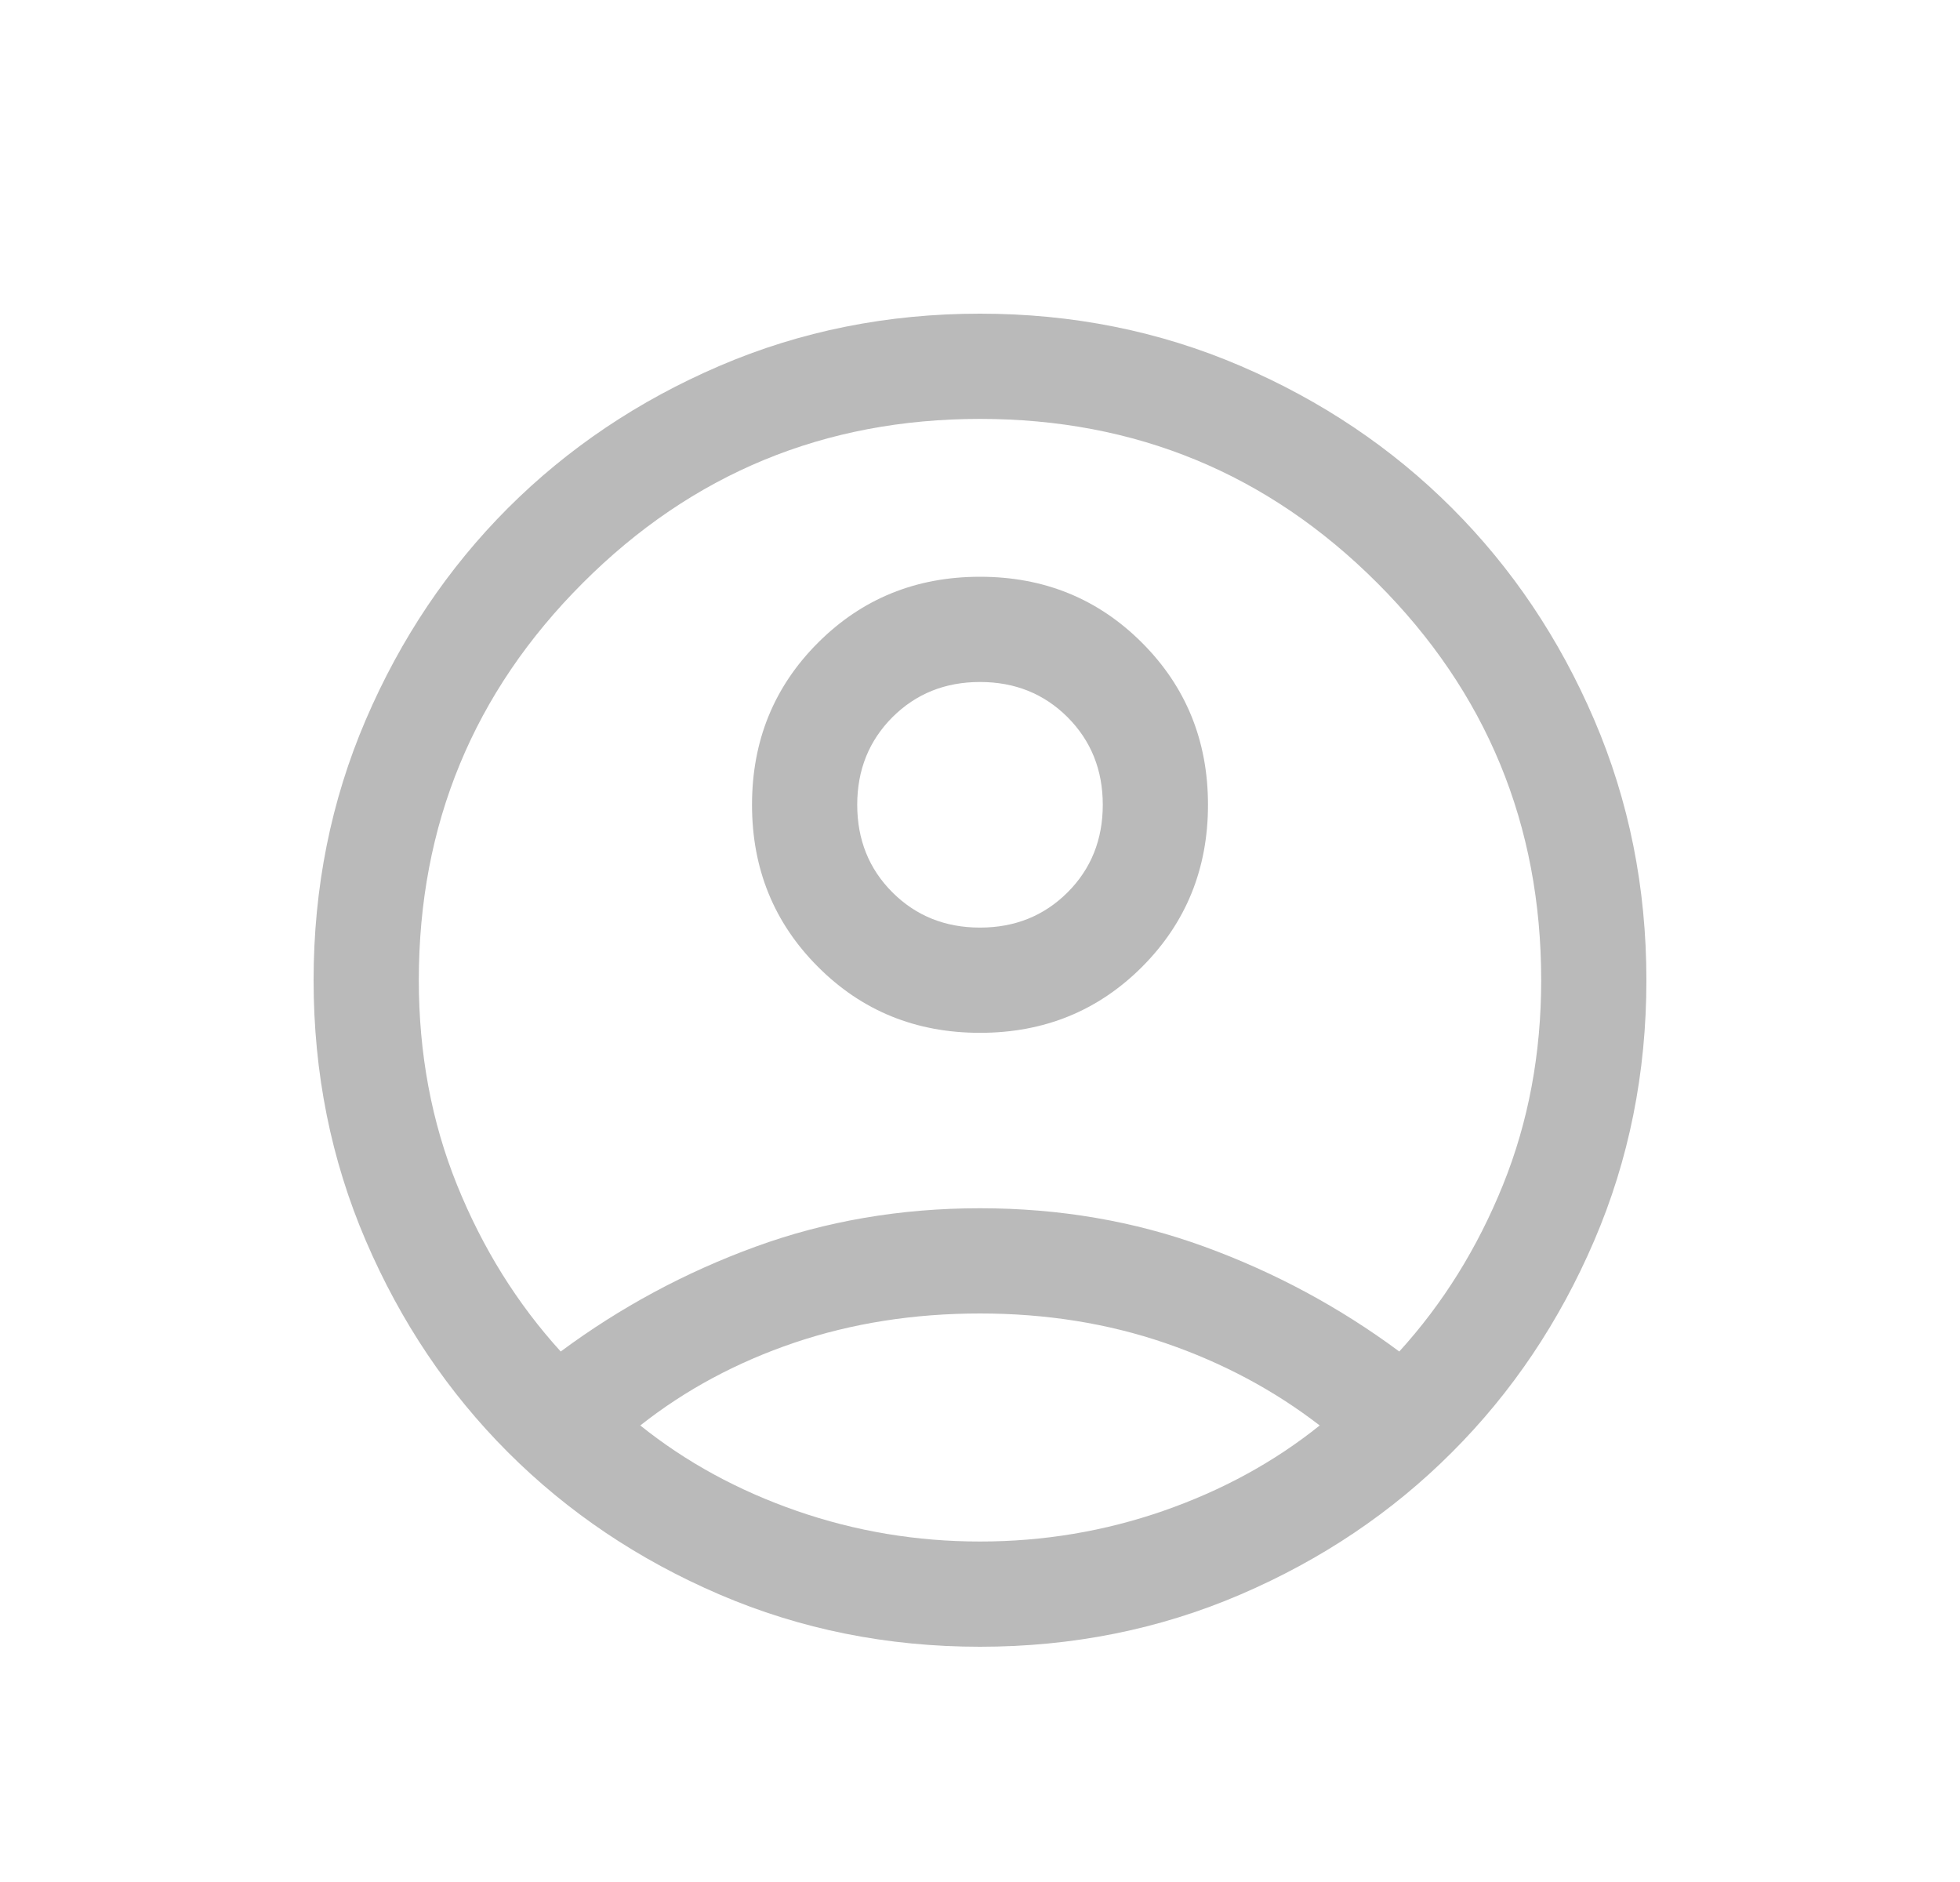 <svg width="25" height="24" viewBox="0 0 25 24" fill="none" xmlns="http://www.w3.org/2000/svg">
<mask id="mask0_197_5993" style="mask-type:alpha" maskUnits="userSpaceOnUse" x="0" y="0" width="25" height="24">
<rect x="0.9" width="24" height="24" fill="#D9D9D9"/>
</mask>
<g mask="url(#mask0_197_5993)">
<path d="M7.152 17.235C7.913 16.671 8.741 16.225 9.638 15.898C10.534 15.571 11.488 15.408 12.5 15.408C13.512 15.408 14.466 15.571 15.362 15.898C16.259 16.225 17.087 16.671 17.848 17.235C18.404 16.624 18.845 15.916 19.17 15.112C19.495 14.308 19.658 13.437 19.658 12.5C19.658 10.517 18.961 8.828 17.567 7.434C16.172 6.039 14.483 5.342 12.5 5.342C10.517 5.342 8.828 6.039 7.434 7.434C6.039 8.828 5.342 10.517 5.342 12.5C5.342 13.437 5.505 14.308 5.83 15.112C6.155 15.916 6.596 16.624 7.152 17.235ZM12.5 13.171C11.683 13.171 10.994 12.891 10.434 12.33C9.873 11.769 9.592 11.08 9.592 10.263C9.592 9.447 9.872 8.758 10.433 8.197C10.994 7.636 11.683 7.355 12.5 7.355C13.317 7.355 14.006 7.636 14.566 8.196C15.127 8.757 15.408 9.446 15.408 10.263C15.408 11.08 15.127 11.769 14.567 12.33C14.006 12.891 13.317 13.171 12.5 13.171ZM12.5 21C11.32 21 10.212 20.778 9.178 20.334C8.144 19.89 7.245 19.286 6.479 18.52C5.714 17.755 5.11 16.856 4.666 15.822C4.222 14.788 4 13.68 4 12.5C4 11.32 4.222 10.212 4.666 9.178C5.11 8.144 5.714 7.245 6.479 6.479C7.245 5.714 8.144 5.11 9.178 4.666C10.212 4.222 11.32 4 12.5 4C13.68 4 14.788 4.222 15.822 4.666C16.856 5.11 17.755 5.714 18.52 6.479C19.286 7.245 19.89 8.144 20.334 9.178C20.778 10.212 21 11.32 21 12.5C21 13.68 20.778 14.788 20.334 15.822C19.89 16.856 19.286 17.755 18.52 18.52C17.755 19.286 16.856 19.89 15.822 20.334C14.788 20.778 13.68 21 12.5 21ZM12.5 19.658C13.308 19.658 14.086 19.528 14.836 19.268C15.585 19.008 16.251 18.645 16.833 18.178C16.251 17.729 15.594 17.378 14.862 17.127C14.129 16.876 13.342 16.75 12.5 16.75C11.658 16.75 10.869 16.874 10.134 17.122C9.399 17.371 8.743 17.723 8.167 18.178C8.749 18.645 9.415 19.008 10.164 19.268C10.914 19.528 11.692 19.658 12.5 19.658ZM12.5 11.829C12.945 11.829 13.317 11.679 13.617 11.38C13.916 11.081 14.066 10.708 14.066 10.263C14.066 9.818 13.916 9.446 13.617 9.146C13.317 8.847 12.945 8.697 12.5 8.697C12.055 8.697 11.683 8.847 11.383 9.146C11.084 9.446 10.934 9.818 10.934 10.263C10.934 10.708 11.084 11.081 11.383 11.38C11.683 11.679 12.055 11.829 12.5 11.829Z" fill="#BABABA"/>
</g>
</svg>
